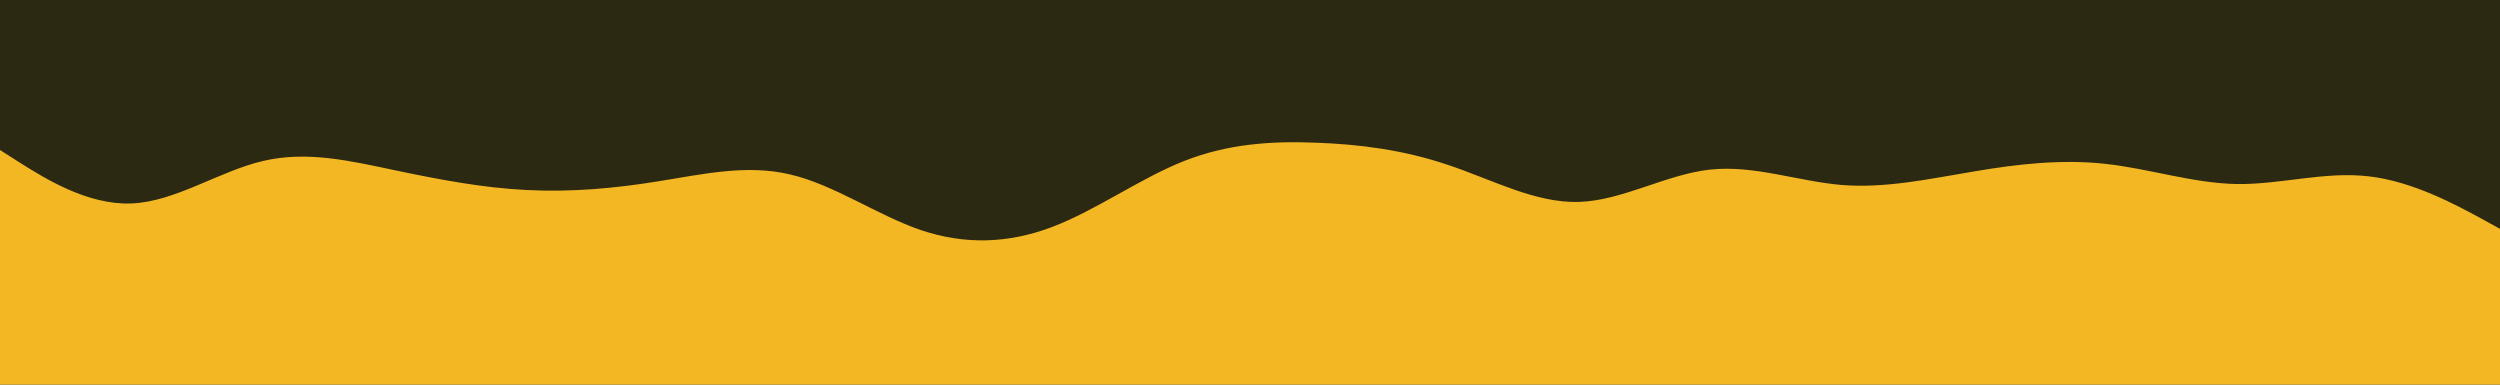 <svg id="visual" viewBox="0 0 1300 200" width="1300" height="200" xmlns="http://www.w3.org/2000/svg" xmlns:xlink="http://www.w3.org/1999/xlink" version="1.1"><rect x="0" y="0" width="1300" height="200" fill="#2c2912"></rect><path d="M0 78L11.3 85.2C22.7 92.3 45.3 106.7 68.2 105.8C91 105 114 89 136.8 83.7C159.7 78.3 182.3 83.7 205.2 88.5C228 93.3 251 97.7 273.8 98.8C296.7 100 319.3 98 342.2 94.3C365 90.7 388 85.3 410.8 90.7C433.7 96 456.3 112 479 119.7C501.7 127.3 524.3 126.7 547.2 118C570 109.3 593 92.7 615.8 83.7C638.7 74.7 661.3 73.3 684.2 74.2C707 75 730 78 752.8 85.7C775.7 93.3 798.3 105.7 821 105C843.7 104.3 866.3 90.7 889.2 88.2C912 85.7 935 94.3 957.8 96.2C980.7 98 1003.3 93 1026.2 89.2C1049 85.3 1072 82.7 1094.8 85.2C1117.7 87.7 1140.3 95.3 1163.2 95.7C1186 96 1209 89 1231.8 91.7C1254.7 94.3 1277.3 106.7 1288.7 112.8L1300 119L1300 201L1288.7 201C1277.3 201 1254.7 201 1231.8 201C1209 201 1186 201 1163.2 201C1140.3 201 1117.7 201 1094.8 201C1072 201 1049 201 1026.2 201C1003.3 201 980.7 201 957.8 201C935 201 912 201 889.2 201C866.3 201 843.7 201 821 201C798.3 201 775.7 201 752.8 201C730 201 707 201 684.2 201C661.3 201 638.7 201 615.8 201C593 201 570 201 547.2 201C524.3 201 501.7 201 479 201C456.3 201 433.7 201 410.8 201C388 201 365 201 342.2 201C319.3 201 296.7 201 273.8 201C251 201 228 201 205.2 201C182.3 201 159.7 201 136.8 201C114 201 91 201 68.2 201C45.3 201 22.7 201 11.3 201L0 201Z" fill="#F4b724" stroke-linecap="round" stroke-linejoin="miter"></path></svg>
